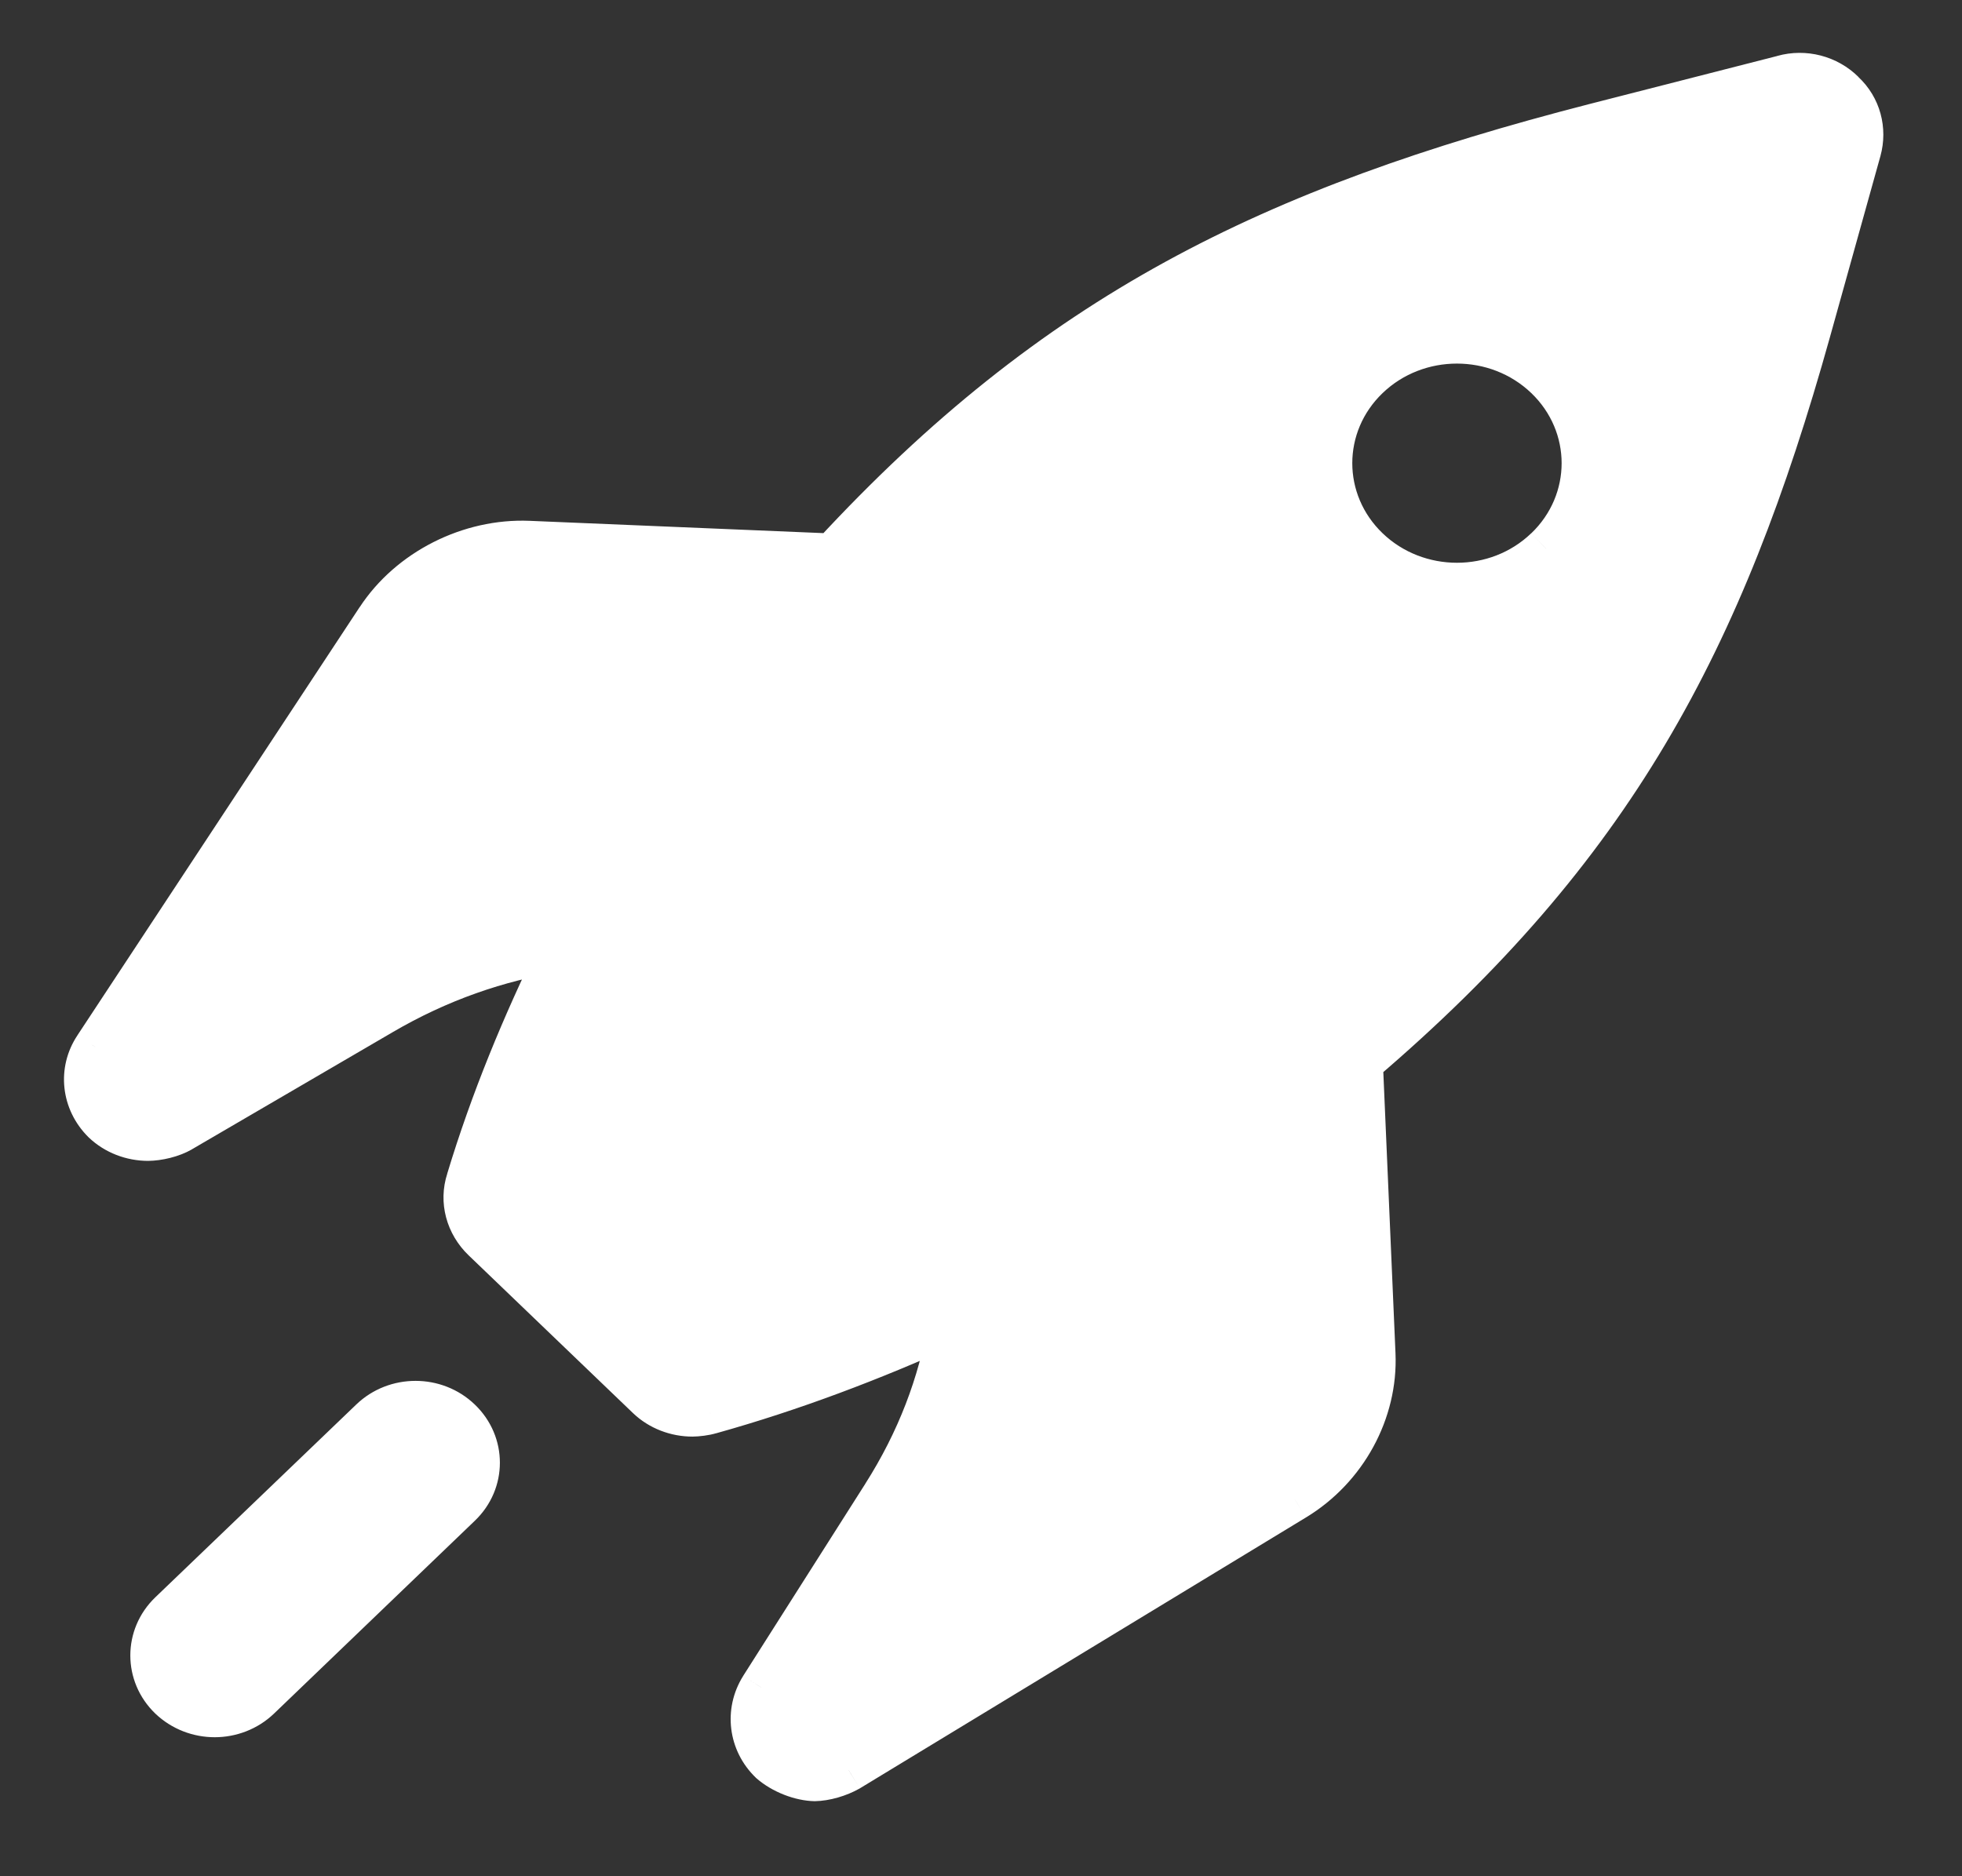<svg width="23" height="22" viewBox="0 0 23 22" version="1.1" xmlns="http://www.w3.org/2000/svg" xmlns:xlink="http://www.w3.org/1999/xlink">
<rect x="0" y="0" width="23" height="22" fill="#333333" stroke="none"/>
<title>Group</title>
<desc>Created using Figma</desc>
<g id="Canvas" transform="translate(-5005 2457)">
<g id="Group">
<g id="Vector">
<use xlink:href="#path0_fill" transform="translate(5006 -2456.13)" fill="#FFFFFF"/>
<use xlink:href="#path1_fill" transform="translate(5006 -2456.13)" fill="#FFFFFF"/>
<use xlink:href="#path2_stroke" transform="translate(5006 -2456.13)" fill="#FFFFFF"/>
</g>
</g>
</g>
<defs>
<path id="path0_fill" d="M 3.349 15.779L 0.995 18.04C 0.706 18.317 0.706 18.765 0.995 19.042C 1.139 19.18 1.328 19.25 1.517 19.25C 1.706 19.25 1.895 19.18 2.039 19.042L 4.393 16.782C 4.682 16.505 4.682 16.056 4.393 15.779C 4.105 15.502 3.638 15.502 3.349 15.779Z"/>
<path id="path1_fill" d="M 15.109 15.008L 14.961 11.591C 17.915 9.074 19.193 6.671 20.212 3.012L 20.803 0.892C 20.869 0.651 20.803 0.389 20.611 0.211C 20.426 0.027 20.153 -0.044 19.902 0.027L 17.686 0.594C 13.883 1.573 11.379 2.792 8.757 5.635L 5.198 5.486C 4.503 5.458 3.802 5.813 3.425 6.387L 0.116 11.407C -0.068 11.683 -0.031 12.045 0.212 12.286C 0.353 12.421 0.545 12.492 0.737 12.492C 0.87 12.492 1.003 12.463 1.121 12.392L 3.477 11.017C 4.134 10.634 4.843 10.386 5.56 10.272C 5.131 11.144 4.762 12.038 4.481 12.967C 4.4 13.215 4.474 13.484 4.666 13.668L 6.593 15.519C 6.734 15.654 6.926 15.725 7.118 15.725C 7.184 15.725 7.258 15.717 7.325 15.696C 8.292 15.427 9.223 15.072 10.131 14.661C 10.013 15.349 9.754 16.029 9.356 16.66L 7.923 18.915C 7.746 19.199 7.79 19.56 8.034 19.794C 8.181 19.929 8.366 20 8.551 20C 8.691 20 8.824 19.957 8.949 19.887L 14.178 16.71C 14.777 16.349 15.138 15.682 15.109 15.008ZM 15.035 5.564C 14.458 5.01 14.458 4.112 15.035 3.559C 15.612 3.005 16.547 3.005 17.124 3.559C 17.7 4.112 17.7 5.01 17.124 5.564C 16.547 6.117 15.612 6.117 15.035 5.564Z"/>
<path id="path2_stroke" d="M 3.349 15.779L 3.176 15.599L 3.176 15.599L 3.349 15.779ZM 0.995 18.04L 1.168 18.22L 1.168 18.22L 0.995 18.04ZM 0.995 19.042L 0.821 19.223L 0.995 19.042ZM 2.039 19.042L 2.212 19.223L 2.212 19.223L 2.039 19.042ZM 4.393 16.782L 4.22 16.601L 4.22 16.601L 4.393 16.782ZM 15.109 15.008L 15.359 14.998L 15.359 14.998L 15.109 15.008ZM 14.961 11.591L 14.799 11.401L 14.706 11.48L 14.711 11.602L 14.961 11.591ZM 20.212 3.012L 19.971 2.945L 19.971 2.945L 20.212 3.012ZM 20.803 0.892L 21.044 0.959L 21.044 0.959L 20.803 0.892ZM 20.611 0.211L 20.434 0.388L 20.441 0.395L 20.611 0.211ZM 19.902 0.027L 19.964 0.269L 19.97 0.268L 19.902 0.027ZM 17.686 0.594L 17.624 0.352L 17.624 0.352L 17.686 0.594ZM 8.757 5.635L 8.747 5.885L 8.863 5.89L 8.941 5.805L 8.757 5.635ZM 5.198 5.486L 5.208 5.237L 5.208 5.237L 5.198 5.486ZM 3.425 6.387L 3.634 6.524L 3.634 6.524L 3.425 6.387ZM 0.116 11.407L 0.324 11.546L 0.325 11.544L 0.116 11.407ZM 0.212 12.286L 0.037 12.464L 0.039 12.466L 0.212 12.286ZM 1.121 12.392L 0.995 12.176L 0.992 12.178L 1.121 12.392ZM 3.477 11.017L 3.351 10.801L 3.351 10.801L 3.477 11.017ZM 5.56 10.272L 5.784 10.383L 5.996 9.95L 5.52 10.025L 5.56 10.272ZM 4.481 12.967L 4.719 13.044L 4.721 13.039L 4.481 12.967ZM 4.666 13.668L 4.493 13.849L 4.493 13.849L 4.666 13.668ZM 6.593 15.519L 6.767 15.339L 6.767 15.339L 6.593 15.519ZM 7.325 15.696L 7.258 15.455L 7.248 15.458L 7.325 15.696ZM 10.131 14.661L 10.377 14.703L 10.457 14.239L 10.028 14.433L 10.131 14.661ZM 9.356 16.66L 9.567 16.795L 9.567 16.794L 9.356 16.66ZM 7.923 18.915L 7.712 18.781L 7.711 18.783L 7.923 18.915ZM 8.034 19.794L 7.86 19.975L 7.865 19.979L 8.034 19.794ZM 8.949 19.887L 9.072 20.104L 9.079 20.1L 8.949 19.887ZM 14.178 16.71L 14.049 16.496L 14.049 16.497L 14.178 16.71ZM 17.124 5.564L 16.951 5.383L 16.95 5.383L 17.124 5.564ZM 3.176 15.599L 0.821 17.859L 1.168 18.22L 3.522 15.96L 3.176 15.599ZM 0.821 17.859C 0.43 18.235 0.43 18.847 0.821 19.223L 1.168 18.862C 0.981 18.683 0.981 18.399 1.168 18.22L 0.821 17.859ZM 0.821 19.223C 1.015 19.408 1.267 19.5 1.517 19.5L 1.517 19C 1.388 19 1.262 18.953 1.168 18.862L 0.821 19.223ZM 1.517 19.5C 1.766 19.5 2.019 19.408 2.212 19.223L 1.866 18.862C 1.771 18.953 1.645 19 1.517 19L 1.517 19.5ZM 2.212 19.223L 4.566 16.962L 4.22 16.601L 1.866 18.862L 2.212 19.223ZM 4.566 16.962C 4.958 16.587 4.958 15.975 4.566 15.599L 4.22 15.96C 4.407 16.138 4.407 16.423 4.22 16.601L 4.566 16.962ZM 4.566 15.599C 4.181 15.229 3.561 15.229 3.176 15.599L 3.522 15.96C 3.714 15.775 4.028 15.775 4.22 15.96L 4.566 15.599ZM 15.359 14.998L 15.211 11.58L 14.711 11.602L 14.859 15.019L 15.359 14.998ZM 15.123 11.781C 18.11 9.231 19.425 6.763 20.453 3.079L 19.971 2.945C 18.961 6.578 17.72 8.917 14.799 11.401L 15.123 11.781ZM 20.453 3.079L 21.044 0.959L 20.562 0.825L 19.971 2.945L 20.453 3.079ZM 21.044 0.959C 21.134 0.631 21.044 0.271 20.78 0.028L 20.441 0.395C 20.562 0.506 20.605 0.671 20.562 0.826L 21.044 0.959ZM 20.788 0.034C 20.539 -0.214 20.172 -0.309 19.834 -0.214L 19.97 0.268C 20.134 0.221 20.314 0.268 20.434 0.388L 20.788 0.034ZM 19.84 -0.215L 17.624 0.352L 17.748 0.836L 19.964 0.269L 19.84 -0.215ZM 17.624 0.352C 13.796 1.338 11.23 2.592 8.574 5.466L 8.941 5.805C 11.528 2.993 13.969 1.807 17.749 0.836L 17.624 0.352ZM 8.768 5.386L 5.208 5.237L 5.187 5.736L 8.747 5.885L 8.768 5.386ZM 5.208 5.237C 4.428 5.205 3.642 5.6 3.216 6.25L 3.634 6.524C 3.962 6.025 4.579 5.711 5.187 5.736L 5.208 5.237ZM 3.216 6.249L -0.092 11.269L 0.325 11.544L 3.634 6.524L 3.216 6.249ZM -0.091 11.268C -0.344 11.646 -0.29 12.14 0.037 12.464L 0.388 12.108C 0.228 11.95 0.208 11.72 0.324 11.546L -0.091 11.268ZM 0.039 12.466C 0.23 12.649 0.485 12.742 0.737 12.742L 0.737 12.242C 0.604 12.242 0.476 12.192 0.386 12.105L 0.039 12.466ZM 0.737 12.742C 0.896 12.74 1.094 12.696 1.25 12.607L 0.992 12.178C 0.911 12.23 0.844 12.243 0.737 12.242L 0.737 12.742ZM 1.247 12.608L 3.603 11.233L 3.351 10.801L 0.995 12.176L 1.247 12.608ZM 3.603 11.233C 4.239 10.861 4.904 10.628 5.599 10.519L 5.52 10.025C 4.782 10.143 4.029 10.407 3.351 10.801L 3.603 11.233ZM 5.335 10.162C 4.903 11.041 4.526 11.954 4.242 12.894L 4.721 13.039C 4.997 12.122 5.359 11.247 5.784 10.383L 5.335 10.162ZM 4.244 12.889C 4.131 13.234 4.236 13.602 4.493 13.849L 4.839 13.488C 4.712 13.366 4.669 13.195 4.719 13.044L 4.244 12.889ZM 4.493 13.849L 6.42 15.699L 6.767 15.339L 4.839 13.488L 4.493 13.849ZM 6.42 15.699C 6.611 15.882 6.866 15.975 7.118 15.975L 7.118 15.475C 6.985 15.475 6.857 15.425 6.767 15.339L 6.42 15.699ZM 7.118 15.975C 7.196 15.974 7.309 15.962 7.401 15.934L 7.248 15.458C 7.208 15.473 7.172 15.475 7.118 15.475L 7.118 15.975ZM 7.392 15.937C 8.37 15.664 9.319 15.303 10.234 14.889L 10.028 14.433C 9.127 14.841 8.214 15.189 7.258 15.455L 7.392 15.937ZM 9.885 14.619C 9.772 15.283 9.531 15.918 9.144 16.527L 9.567 16.794C 9.978 16.141 10.254 15.415 10.377 14.703L 9.885 14.619ZM 9.145 16.526L 7.712 18.781L 8.134 19.049L 9.567 16.795L 9.145 16.526ZM 7.711 18.783C 7.471 19.167 7.532 19.659 7.861 19.975L 8.207 19.614C 8.048 19.462 8.02 19.231 8.135 19.048L 7.711 18.783ZM 7.865 19.979C 8.05 20.142 8.32 20.246 8.551 20.25L 8.551 19.75C 8.412 19.754 8.313 19.716 8.202 19.61L 7.865 19.979ZM 8.551 20.25C 8.729 20.247 8.924 20.187 9.072 20.104L 8.826 19.669C 8.724 19.728 8.652 19.753 8.551 19.75L 8.551 20.25ZM 9.079 20.1L 14.308 16.924L 14.049 16.497L 8.82 19.673L 9.079 20.1ZM 14.308 16.924C 14.982 16.517 15.392 15.765 15.359 14.998L 14.859 15.019C 14.884 15.599 14.571 16.18 14.049 16.496L 14.308 16.924ZM 15.208 5.383C 14.734 4.928 14.734 4.194 15.208 3.739L 14.862 3.378C 14.183 4.03 14.183 5.092 14.862 5.744L 15.208 5.383ZM 15.208 3.739C 15.688 3.278 16.47 3.278 16.951 3.739L 17.297 3.378C 16.623 2.732 15.535 2.732 14.862 3.378L 15.208 3.739ZM 16.951 3.739C 17.425 4.194 17.425 4.928 16.951 5.383L 17.297 5.744C 17.976 5.092 17.976 4.03 17.297 3.378L 16.951 3.739ZM 16.95 5.383C 16.471 5.844 15.688 5.844 15.208 5.383L 14.862 5.744C 15.535 6.391 16.624 6.391 17.297 5.744L 16.95 5.383Z"/>
</defs>
</svg>
